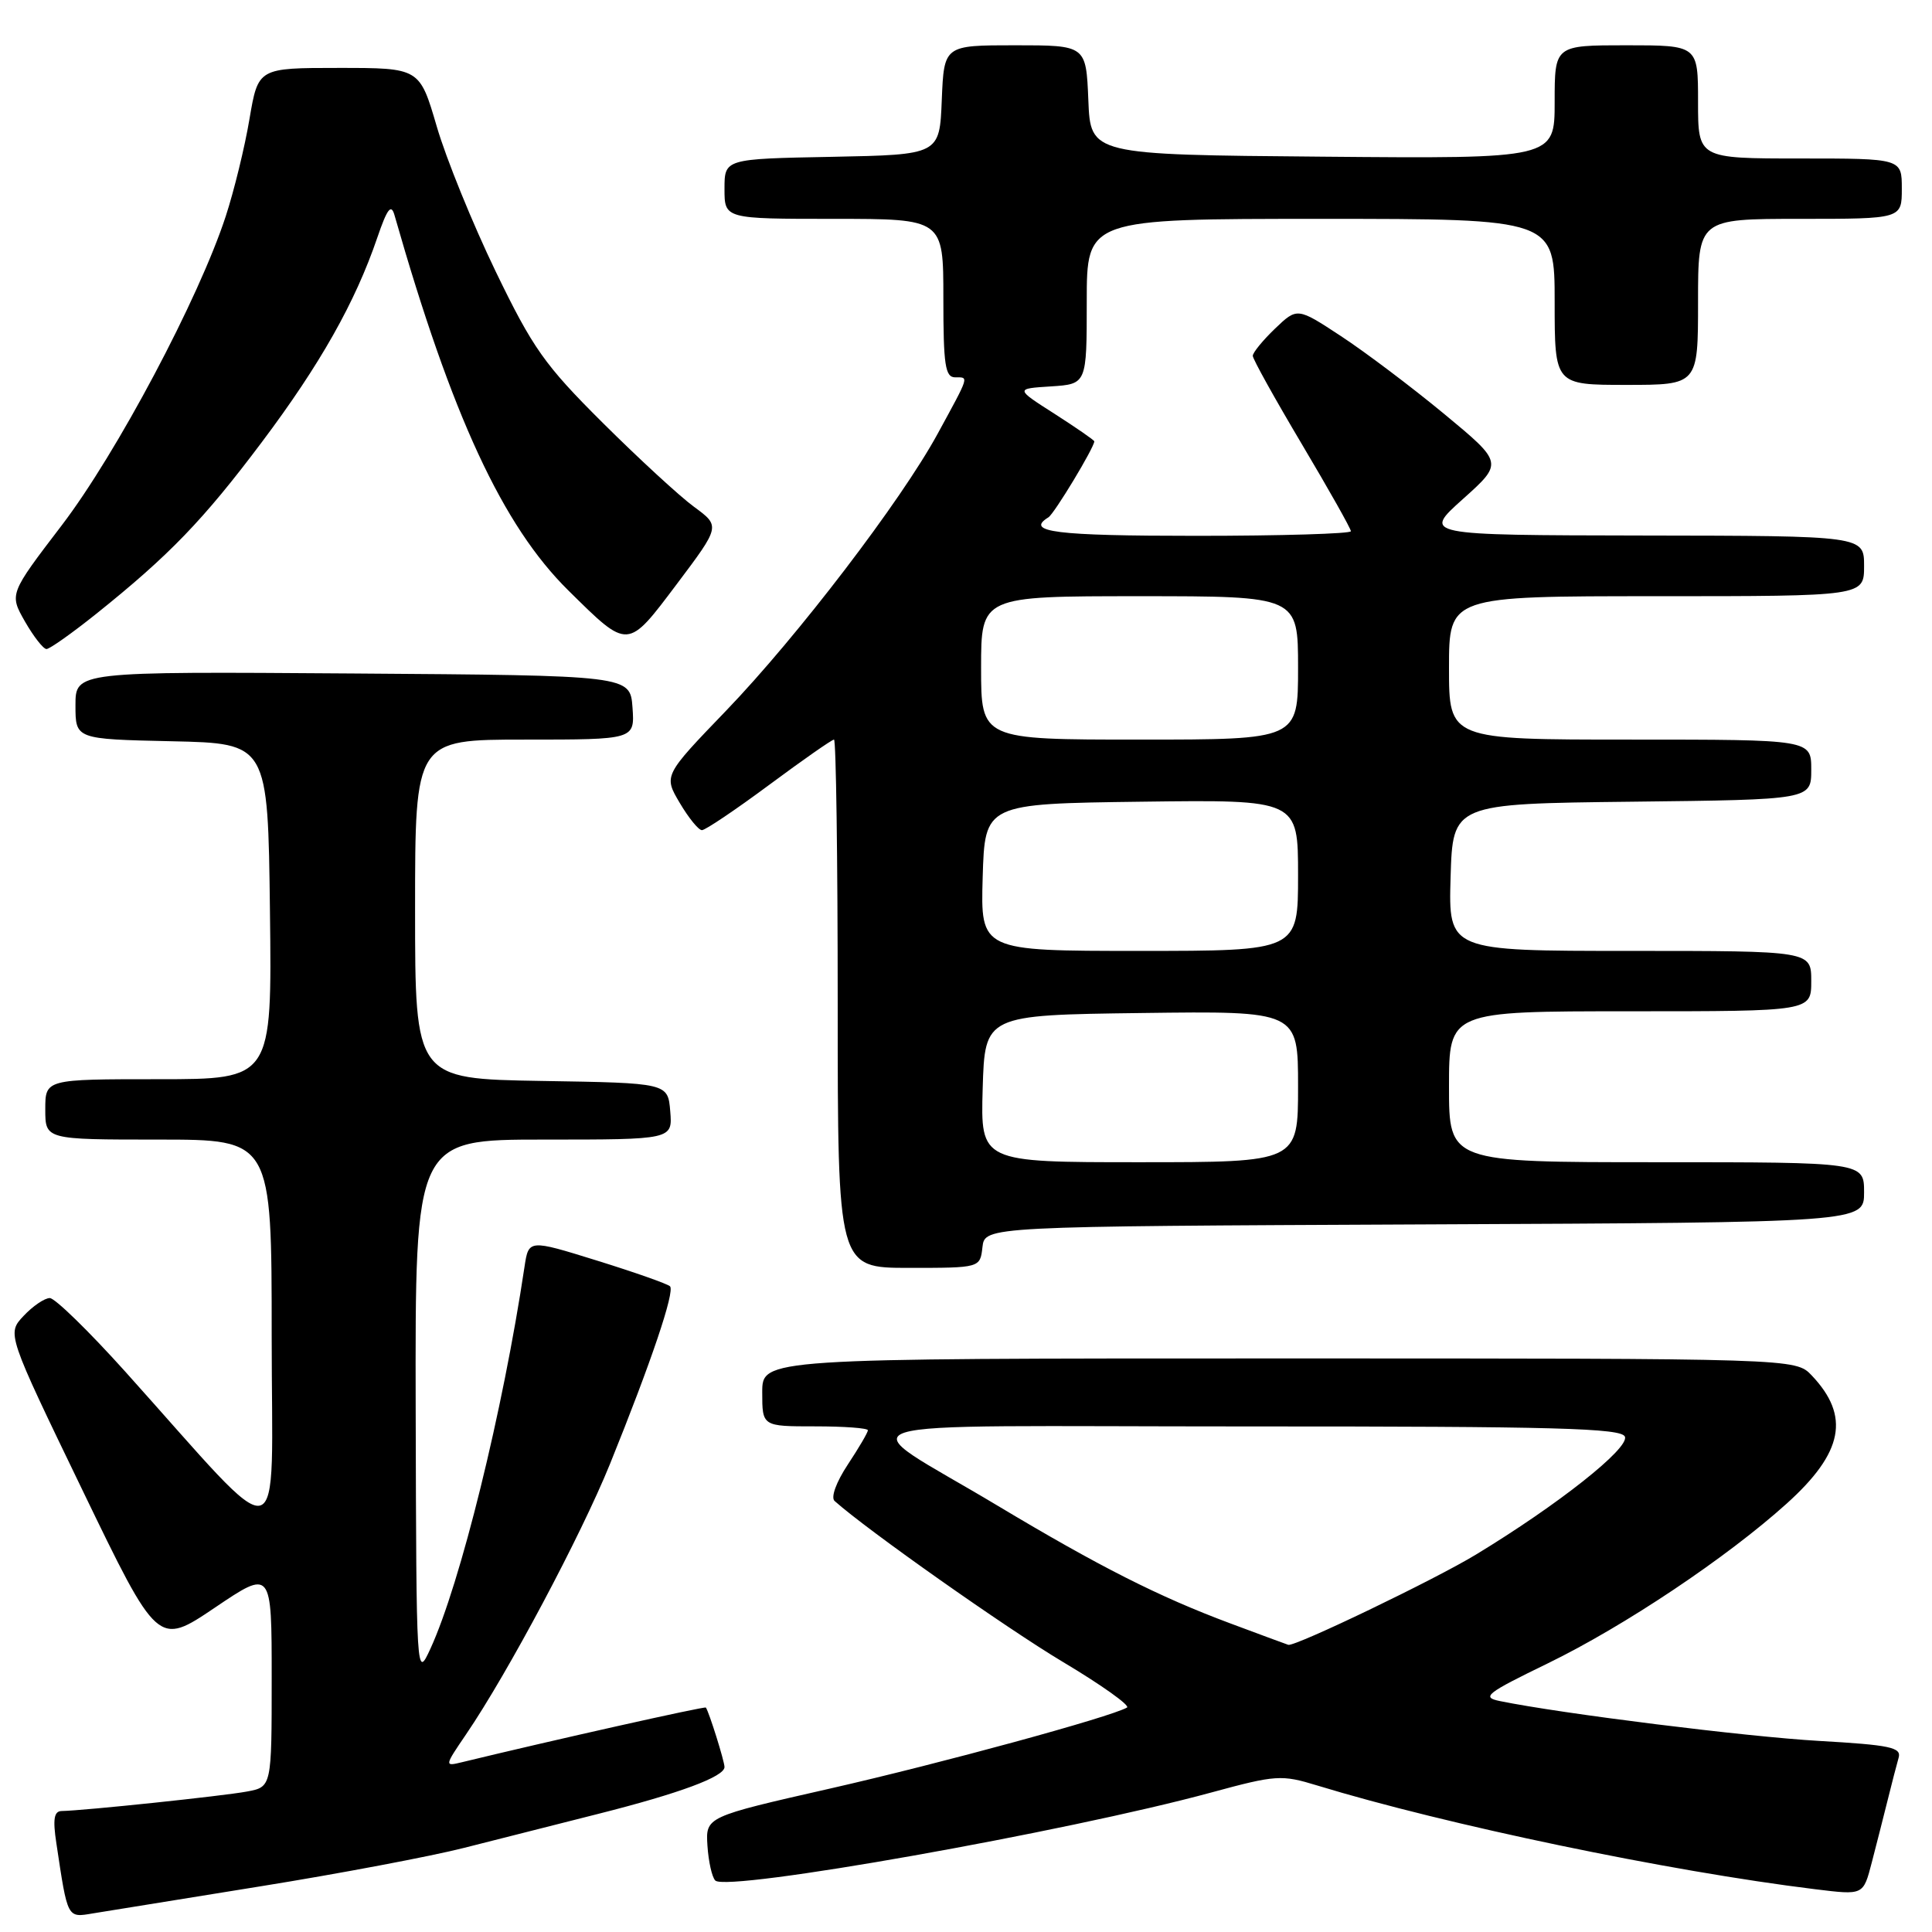 <?xml version="1.0" encoding="UTF-8" standalone="no"?>
<!DOCTYPE svg PUBLIC "-//W3C//DTD SVG 1.1//EN" "http://www.w3.org/Graphics/SVG/1.1/DTD/svg11.dtd" >
<svg xmlns="http://www.w3.org/2000/svg" xmlns:xlink="http://www.w3.org/1999/xlink" version="1.1" viewBox="0 0 256 256">
 <g >
 <path fill="currentColor"
d=" M 34.50 249.95 C 44.95 248.27 57.10 245.97 61.50 244.85 C 65.90 243.74 73.89 241.71 79.26 240.35 C 90.04 237.63 96.00 235.42 96.00 234.14 C 96.00 233.38 93.95 226.83 93.53 226.26 C 93.39 226.07 73.16 230.60 61.18 233.51 C 58.88 234.07 58.89 234.02 61.77 229.79 C 67.27 221.72 76.96 203.51 80.82 194.00 C 86.29 180.48 89.45 171.12 88.78 170.44 C 88.45 170.12 84.11 168.59 79.12 167.04 C 70.05 164.22 70.05 164.22 69.50 167.86 C 66.64 186.97 61.00 209.85 57.02 218.49 C 55.18 222.48 55.17 222.34 55.08 186.75 C 55.00 151.00 55.00 151.00 72.06 151.00 C 89.12 151.00 89.12 151.00 88.81 147.25 C 88.50 143.50 88.50 143.50 71.75 143.23 C 55.00 142.95 55.00 142.95 55.00 120.48 C 55.00 98.00 55.00 98.00 69.56 98.00 C 84.11 98.00 84.11 98.00 83.81 93.75 C 83.50 89.50 83.50 89.50 46.75 89.24 C 10.00 88.98 10.00 88.98 10.00 93.46 C 10.00 97.94 10.00 97.94 22.75 98.22 C 35.50 98.50 35.50 98.50 35.77 120.75 C 36.04 143.00 36.04 143.00 21.02 143.00 C 6.00 143.00 6.00 143.00 6.00 147.00 C 6.00 151.00 6.00 151.00 21.00 151.00 C 36.00 151.00 36.00 151.00 36.00 177.06 C 36.00 206.47 38.30 205.92 16.60 181.75 C 11.78 176.39 7.28 172.00 6.60 172.00 C 5.91 172.00 4.35 173.06 3.13 174.36 C 0.91 176.72 0.91 176.72 10.91 197.42 C 20.91 218.12 20.91 218.12 28.46 213.03 C 36.00 207.94 36.00 207.94 36.00 222.36 C 36.00 236.78 36.00 236.78 32.71 237.39 C 29.63 237.97 11.12 239.92 8.16 239.97 C 7.16 239.99 6.98 241.05 7.47 244.25 C 8.98 254.31 8.88 254.11 12.34 253.53 C 14.08 253.25 24.05 251.63 34.50 249.95 Z  M 248.03 246.75 C 248.64 244.41 249.58 240.70 250.13 238.50 C 250.67 236.30 251.33 233.78 251.58 232.90 C 251.97 231.54 250.46 231.22 241.03 230.68 C 231.44 230.13 206.89 227.07 198.74 225.40 C 196.26 224.89 196.91 224.38 205.10 220.40 C 215.26 215.45 228.78 206.41 236.75 199.23 C 244.25 192.47 245.19 187.65 240.06 182.25 C 237.92 180.00 237.92 180.00 169.46 180.00 C 101.00 180.00 101.00 180.00 101.00 184.50 C 101.00 189.00 101.00 189.00 108.00 189.00 C 111.85 189.00 115.00 189.23 115.00 189.52 C 115.00 189.81 113.80 191.85 112.34 194.06 C 110.80 196.39 110.06 198.42 110.59 198.89 C 114.92 202.76 133.33 215.73 140.83 220.21 C 145.96 223.27 149.79 226.00 149.33 226.26 C 147.14 227.52 124.76 233.63 110.00 236.99 C 93.50 240.74 93.50 240.74 93.74 244.56 C 93.88 246.67 94.34 248.74 94.78 249.18 C 96.32 250.72 141.34 242.73 160.52 237.51 C 169.09 235.18 169.80 235.14 174.52 236.58 C 191.64 241.81 221.15 247.96 240.50 250.33 C 246.96 251.12 246.88 251.16 248.03 246.75 Z  M 130.18 165.25 C 130.50 162.50 130.50 162.50 188.75 162.24 C 247.00 161.98 247.00 161.98 247.00 157.99 C 247.00 154.00 247.00 154.00 219.50 154.00 C 192.00 154.00 192.00 154.00 192.00 144.00 C 192.00 134.00 192.00 134.00 216.00 134.00 C 240.00 134.00 240.00 134.00 240.00 130.00 C 240.00 126.00 240.00 126.00 215.96 126.00 C 191.93 126.00 191.93 126.00 192.21 116.25 C 192.50 106.50 192.50 106.50 216.25 106.23 C 240.00 105.96 240.00 105.96 240.00 101.98 C 240.00 98.00 240.00 98.00 216.00 98.00 C 192.00 98.00 192.00 98.00 192.00 88.50 C 192.00 79.00 192.00 79.00 219.50 79.00 C 247.00 79.00 247.00 79.00 247.00 75.00 C 247.00 71.00 247.00 71.00 217.75 70.96 C 188.50 70.91 188.50 70.91 193.85 66.12 C 199.19 61.33 199.19 61.33 191.35 54.84 C 187.03 51.27 180.89 46.64 177.69 44.54 C 171.89 40.73 171.89 40.73 168.94 43.55 C 167.33 45.10 166.00 46.72 166.00 47.15 C 166.00 47.58 168.93 52.84 172.50 58.85 C 176.07 64.86 179.00 70.05 179.00 70.39 C 179.00 70.72 169.78 71.00 158.50 71.00 C 139.85 71.00 135.78 70.49 138.92 68.55 C 139.70 68.07 145.00 59.29 145.00 58.48 C 145.00 58.33 142.64 56.70 139.76 54.85 C 134.51 51.50 134.51 51.50 139.26 51.20 C 144.00 50.89 144.00 50.89 144.00 39.95 C 144.00 29.00 144.00 29.00 175.00 29.00 C 206.00 29.00 206.00 29.00 206.00 40.00 C 206.00 51.00 206.00 51.00 215.50 51.00 C 225.00 51.00 225.00 51.00 225.00 40.00 C 225.00 29.00 225.00 29.00 238.50 29.00 C 252.00 29.00 252.00 29.00 252.00 25.00 C 252.00 21.00 252.00 21.00 238.50 21.00 C 225.00 21.00 225.00 21.00 225.00 13.50 C 225.00 6.00 225.00 6.00 215.50 6.00 C 206.00 6.00 206.00 6.00 206.00 13.51 C 206.00 21.03 206.00 21.03 175.25 20.76 C 144.50 20.50 144.50 20.50 144.21 13.25 C 143.91 6.00 143.91 6.00 134.50 6.00 C 125.09 6.00 125.09 6.00 124.79 13.25 C 124.50 20.50 124.50 20.50 110.25 20.78 C 96.00 21.05 96.00 21.05 96.00 25.03 C 96.00 29.00 96.00 29.00 110.50 29.00 C 125.00 29.00 125.00 29.00 125.00 39.50 C 125.00 48.41 125.24 50.00 126.58 50.00 C 128.40 50.00 128.51 49.65 124.23 57.50 C 119.37 66.41 105.68 84.32 96.24 94.14 C 87.93 102.77 87.93 102.77 90.07 106.39 C 91.24 108.37 92.56 110.00 93.01 110.00 C 93.46 110.00 97.47 107.30 101.92 104.00 C 106.37 100.70 110.23 98.00 110.51 98.00 C 110.78 98.00 111.00 113.75 111.00 133.00 C 111.00 168.00 111.00 168.00 120.43 168.00 C 129.87 168.00 129.87 168.00 130.18 165.25 Z  M 12.71 81.37 C 22.44 73.58 26.94 68.91 34.69 58.59 C 42.42 48.30 47.07 40.06 49.99 31.50 C 51.31 27.64 51.83 26.96 52.27 28.50 C 59.88 55.16 66.60 69.65 75.32 78.25 C 83.31 86.13 83.09 86.14 89.69 77.38 C 95.45 69.72 95.45 69.72 91.98 67.17 C 90.06 65.77 84.61 60.74 79.85 56.01 C 72.16 48.36 70.59 46.13 65.67 35.95 C 62.63 29.65 59.11 21.01 57.87 16.75 C 55.60 9.00 55.60 9.00 44.90 9.00 C 34.21 9.00 34.21 9.00 33.06 15.75 C 32.44 19.46 31.02 25.27 29.91 28.66 C 26.35 39.56 15.45 60.09 8.18 69.61 C 1.23 78.71 1.23 78.71 3.31 82.36 C 4.46 84.36 5.74 86.00 6.16 86.00 C 6.58 86.00 9.53 83.91 12.71 81.37 Z  M 163.00 215.10 C 153.54 211.57 145.68 207.59 132.17 199.50 C 112.43 187.66 108.18 189.01 165.14 189.01 C 206.20 189.00 214.88 189.24 215.31 190.37 C 215.90 191.91 206.48 199.37 195.57 205.99 C 190.11 209.31 171.66 218.18 170.71 217.95 C 170.59 217.92 167.12 216.64 163.00 215.10 Z  M 130.21 144.25 C 130.50 134.50 130.50 134.50 151.25 134.23 C 172.00 133.96 172.00 133.96 172.00 143.98 C 172.00 154.00 172.00 154.00 150.96 154.00 C 129.93 154.00 129.93 154.00 130.21 144.25 Z  M 130.21 116.25 C 130.50 106.50 130.50 106.50 151.25 106.23 C 172.00 105.96 172.00 105.96 172.00 115.98 C 172.00 126.00 172.00 126.00 150.96 126.00 C 129.93 126.00 129.93 126.00 130.21 116.25 Z  M 130.00 88.50 C 130.00 79.00 130.00 79.00 151.00 79.00 C 172.00 79.00 172.00 79.00 172.00 88.50 C 172.00 98.00 172.00 98.00 151.00 98.00 C 130.00 98.00 130.00 98.00 130.00 88.50 Z "/>
</g>
</svg>